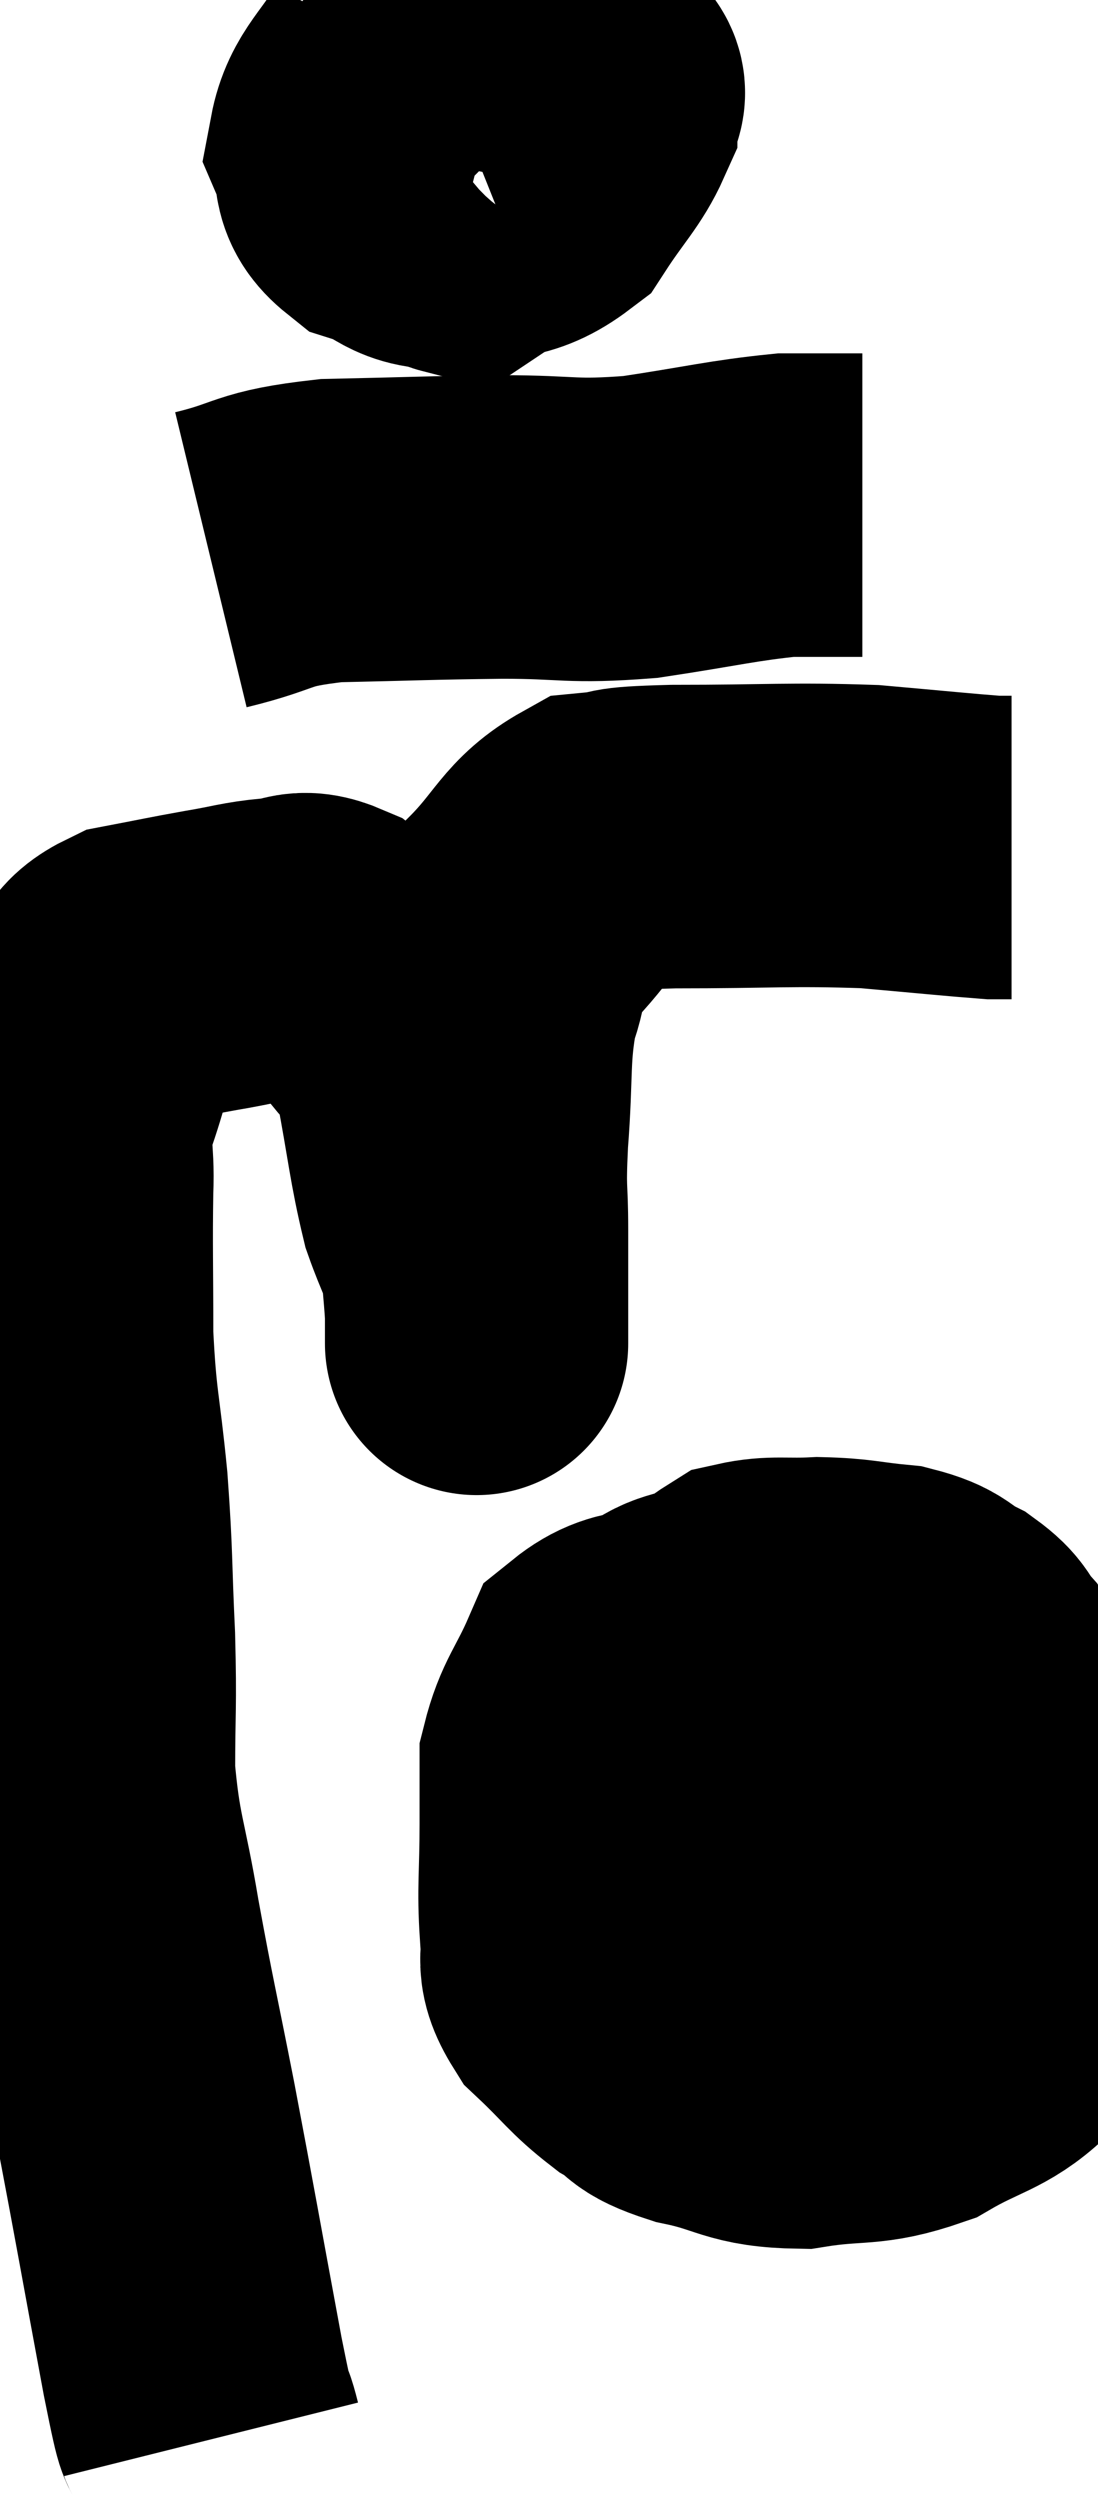 <svg xmlns="http://www.w3.org/2000/svg" viewBox="9.663 4.22 18.102 41.18" width="18.102" height="41.18"><path d="M 13.14 44.4 C 12.99 43.8, 13.11 44.55, 12.84 43.2 C 12.45 41.1, 12.405 40.815, 12.06 39 C 11.76 37.47, 11.715 37.335, 11.46 35.94 C 11.25 34.68, 11.145 34.605, 11.04 33.42 C 11.04 32.31, 11.07 32.385, 11.04 31.2 C 10.98 29.94, 11.01 29.925, 10.92 28.68 C 10.8 27.45, 10.74 27.435, 10.68 26.22 C 10.68 25.02, 10.665 24.765, 10.68 23.82 C 10.71 23.13, 10.59 23.16, 10.74 22.44 C 11.01 21.69, 10.995 21.48, 11.28 20.94 C 11.58 20.61, 11.415 20.505, 11.88 20.28 C 12.51 20.16, 12.555 20.145, 13.14 20.04 C 13.68 19.95, 13.755 19.905, 14.22 19.86 C 14.61 19.86, 14.58 19.68, 15 19.86 C 15.45 20.22, 15.48 20.085, 15.9 20.58 C 16.29 21.21, 16.38 20.97, 16.68 21.84 C 16.89 22.95, 16.905 23.25, 17.1 24.06 C 17.28 24.57, 17.355 24.63, 17.46 25.08 C 17.49 25.47, 17.505 25.59, 17.52 25.86 C 17.52 26.01, 17.52 26.085, 17.52 26.16 C 17.52 26.16, 17.52 26.58, 17.52 26.16 C 17.52 25.32, 17.52 25.275, 17.52 24.48 C 17.52 23.73, 17.475 23.925, 17.52 22.98 C 17.61 21.84, 17.535 21.585, 17.7 20.7 C 17.94 20.07, 17.73 20.085, 18.18 19.44 C 18.84 18.78, 18.855 18.48, 19.5 18.12 C 20.13 18.06, 19.635 18.03, 20.76 18 C 22.38 18, 22.68 17.955, 24 18 C 25.02 18.09, 25.455 18.135, 26.04 18.18 C 26.19 18.18, 26.265 18.18, 26.34 18.18 L 26.34 18.18" fill="none" stroke="black" stroke-width="5"></path><path d="M 16.38 5.22 C 15.99 5.91, 15.705 6.045, 15.6 6.6 C 15.78 7.02, 15.585 7.14, 15.96 7.44 C 16.53 7.62, 16.455 7.83, 17.1 7.8 C 17.82 7.56, 17.985 7.74, 18.54 7.32 C 18.93 6.72, 19.125 6.555, 19.32 6.12 C 19.32 5.85, 19.605 5.775, 19.32 5.58 C 18.75 5.46, 18.75 5.4, 18.18 5.34 C 17.61 5.34, 17.52 5.115, 17.04 5.34 C 16.65 5.79, 16.455 5.91, 16.26 6.24 C 16.26 6.45, 16.005 6.24, 16.26 6.66 C 16.77 7.29, 16.755 7.785, 17.28 7.92 C 17.82 7.56, 18.03 7.68, 18.36 7.2 C 18.48 6.6, 18.57 6.33, 18.6 6 C 18.54 5.94, 18.72 5.82, 18.48 5.88 C 18.06 6.06, 17.925 6.12, 17.64 6.24 C 17.49 6.3, 17.415 6.33, 17.34 6.36 L 17.34 6.36" fill="none" stroke="black" stroke-width="5"></path><path d="M 13.14 13.44 C 14.13 13.2, 13.92 13.095, 15.12 12.96 C 16.53 12.93, 16.665 12.915, 17.94 12.9 C 19.08 12.9, 19.05 12.99, 20.22 12.9 C 21.42 12.72, 21.735 12.63, 22.62 12.54 C 23.19 12.54, 23.445 12.54, 23.76 12.54 L 23.88 12.54" fill="none" stroke="black" stroke-width="5"></path><path d="M 21.24 31.5 C 20.46 31.68, 20.22 31.425, 19.68 31.86 C 19.38 32.55, 19.23 32.64, 19.08 33.24 C 19.08 33.75, 19.08 33.57, 19.08 34.26 C 19.08 35.13, 19.035 35.325, 19.08 36 C 19.17 36.48, 18.96 36.48, 19.26 36.96 C 19.77 37.44, 19.815 37.56, 20.28 37.92 C 20.7 38.16, 20.475 38.19, 21.12 38.4 C 21.99 38.58, 21.96 38.745, 22.86 38.76 C 23.79 38.61, 23.895 38.745, 24.72 38.46 C 25.44 38.04, 25.695 38.055, 26.16 37.62 C 26.37 37.17, 26.43 37.305, 26.58 36.72 C 26.67 36, 26.79 36.165, 26.76 35.28 C 26.61 34.23, 26.715 34.05, 26.46 33.18 C 26.1 32.49, 26.04 32.28, 25.74 31.8 C 25.5 31.53, 25.59 31.5, 25.26 31.26 C 24.84 31.05, 24.945 30.975, 24.42 30.84 C 23.79 30.78, 23.76 30.735, 23.16 30.72 C 22.59 30.75, 22.425 30.69, 22.02 30.78 C 21.78 30.93, 21.885 30.9, 21.54 31.08 C 21.09 31.29, 20.985 31.185, 20.64 31.5 L 20.16 32.34" fill="none" stroke="black" stroke-width="5"></path><path d="M 18.6 34.68 C 19.23 34.71, 19.14 34.725, 19.86 34.74 C 20.67 34.74, 20.37 34.755, 21.48 34.74 C 22.89 34.71, 23.07 34.77, 24.3 34.68 C 25.35 34.53, 25.875 34.455, 26.4 34.38 L 26.4 34.38" fill="none" stroke="black" stroke-width="5"></path></svg>